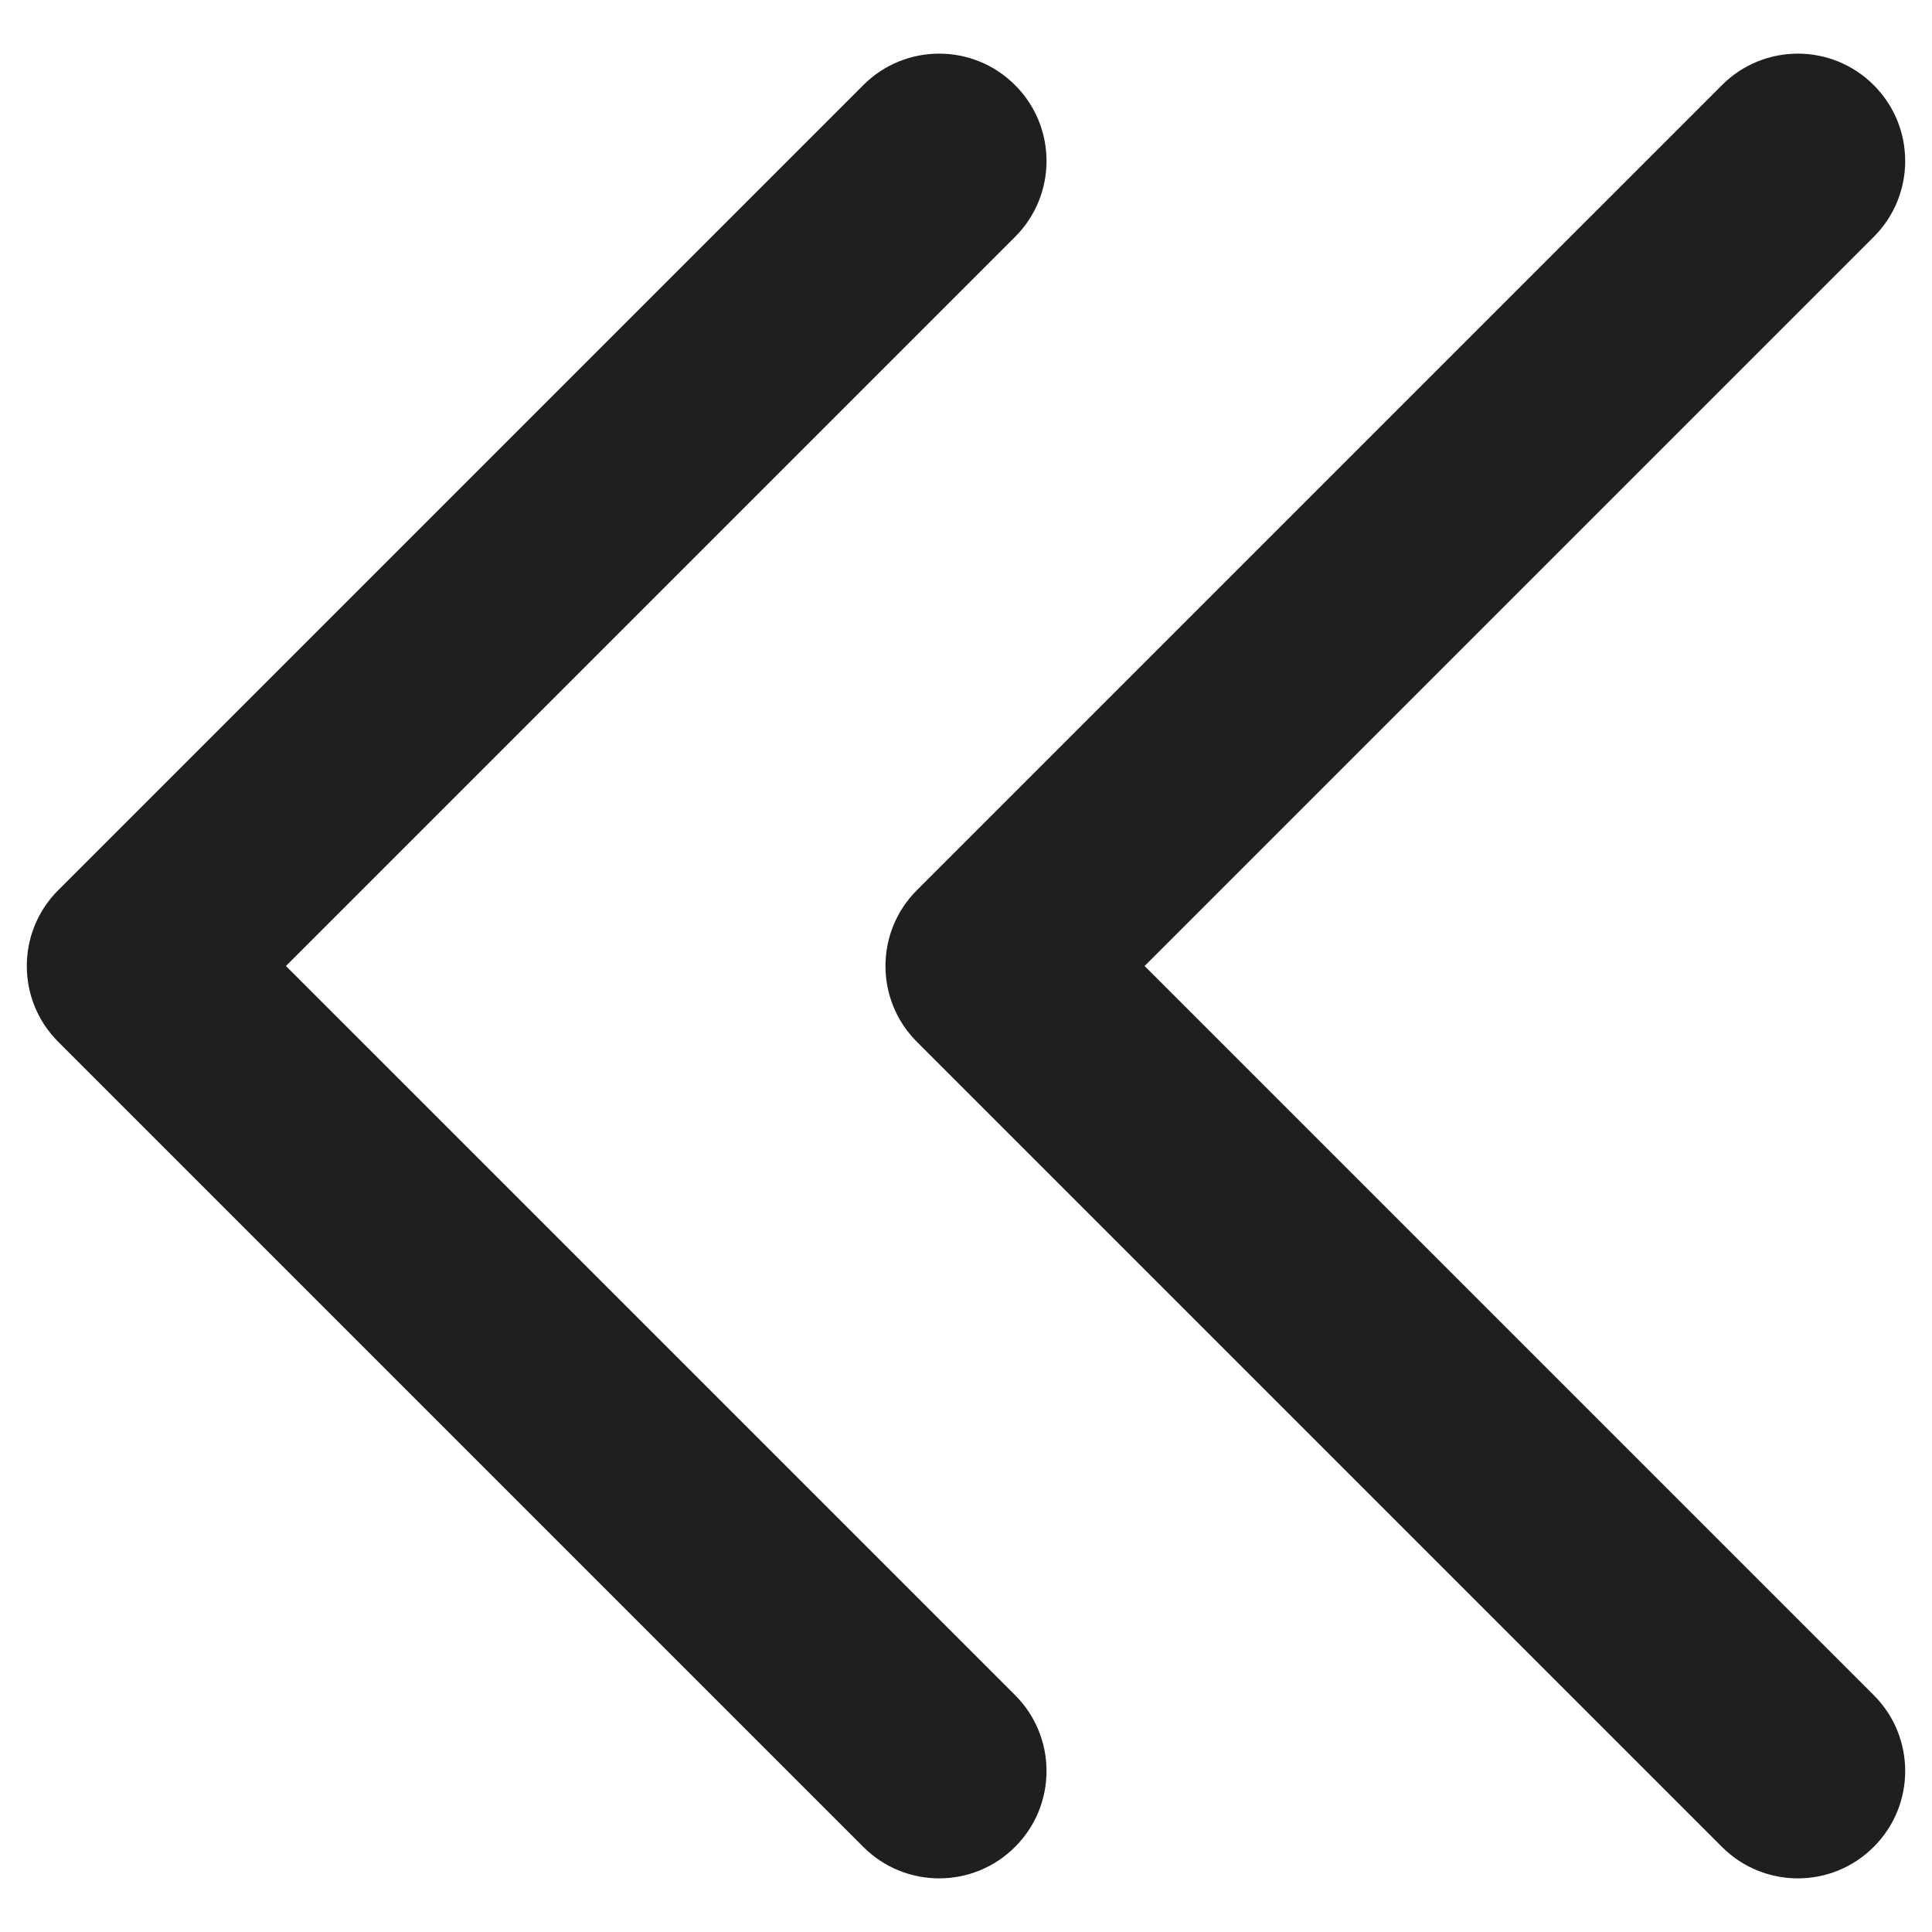 <svg width="18" height="18" viewBox="0 0 18 18" fill="none" xmlns="http://www.w3.org/2000/svg">
<path d="M16.043 0.793C16.433 0.402 17.067 0.402 17.457 0.793C17.848 1.183 17.848 1.817 17.457 2.207L16.043 0.793ZM9.25 9L8.543 9.707C8.152 9.317 8.152 8.683 8.543 8.293L9.25 9ZM17.457 15.793C17.848 16.183 17.848 16.817 17.457 17.207C17.067 17.598 16.433 17.598 16.043 17.207L17.457 15.793ZM17.457 2.207L9.957 9.707L8.543 8.293L16.043 0.793L17.457 2.207ZM9.957 8.293L17.457 15.793L16.043 17.207L8.543 9.707L9.957 8.293Z" fill="#1F1F1F"/>
<path d="M8.043 0.793C8.433 0.402 9.067 0.402 9.457 0.793C9.848 1.183 9.848 1.817 9.457 2.207L8.043 0.793ZM1.25 9L0.543 9.707C0.152 9.317 0.152 8.683 0.543 8.293L1.25 9ZM9.457 15.793C9.848 16.183 9.848 16.817 9.457 17.207C9.067 17.598 8.433 17.598 8.043 17.207L9.457 15.793ZM9.457 2.207L1.957 9.707L0.543 8.293L8.043 0.793L9.457 2.207ZM1.957 8.293L9.457 15.793L8.043 17.207L0.543 9.707L1.957 8.293Z" fill="#1F1F1F"/>
</svg>
